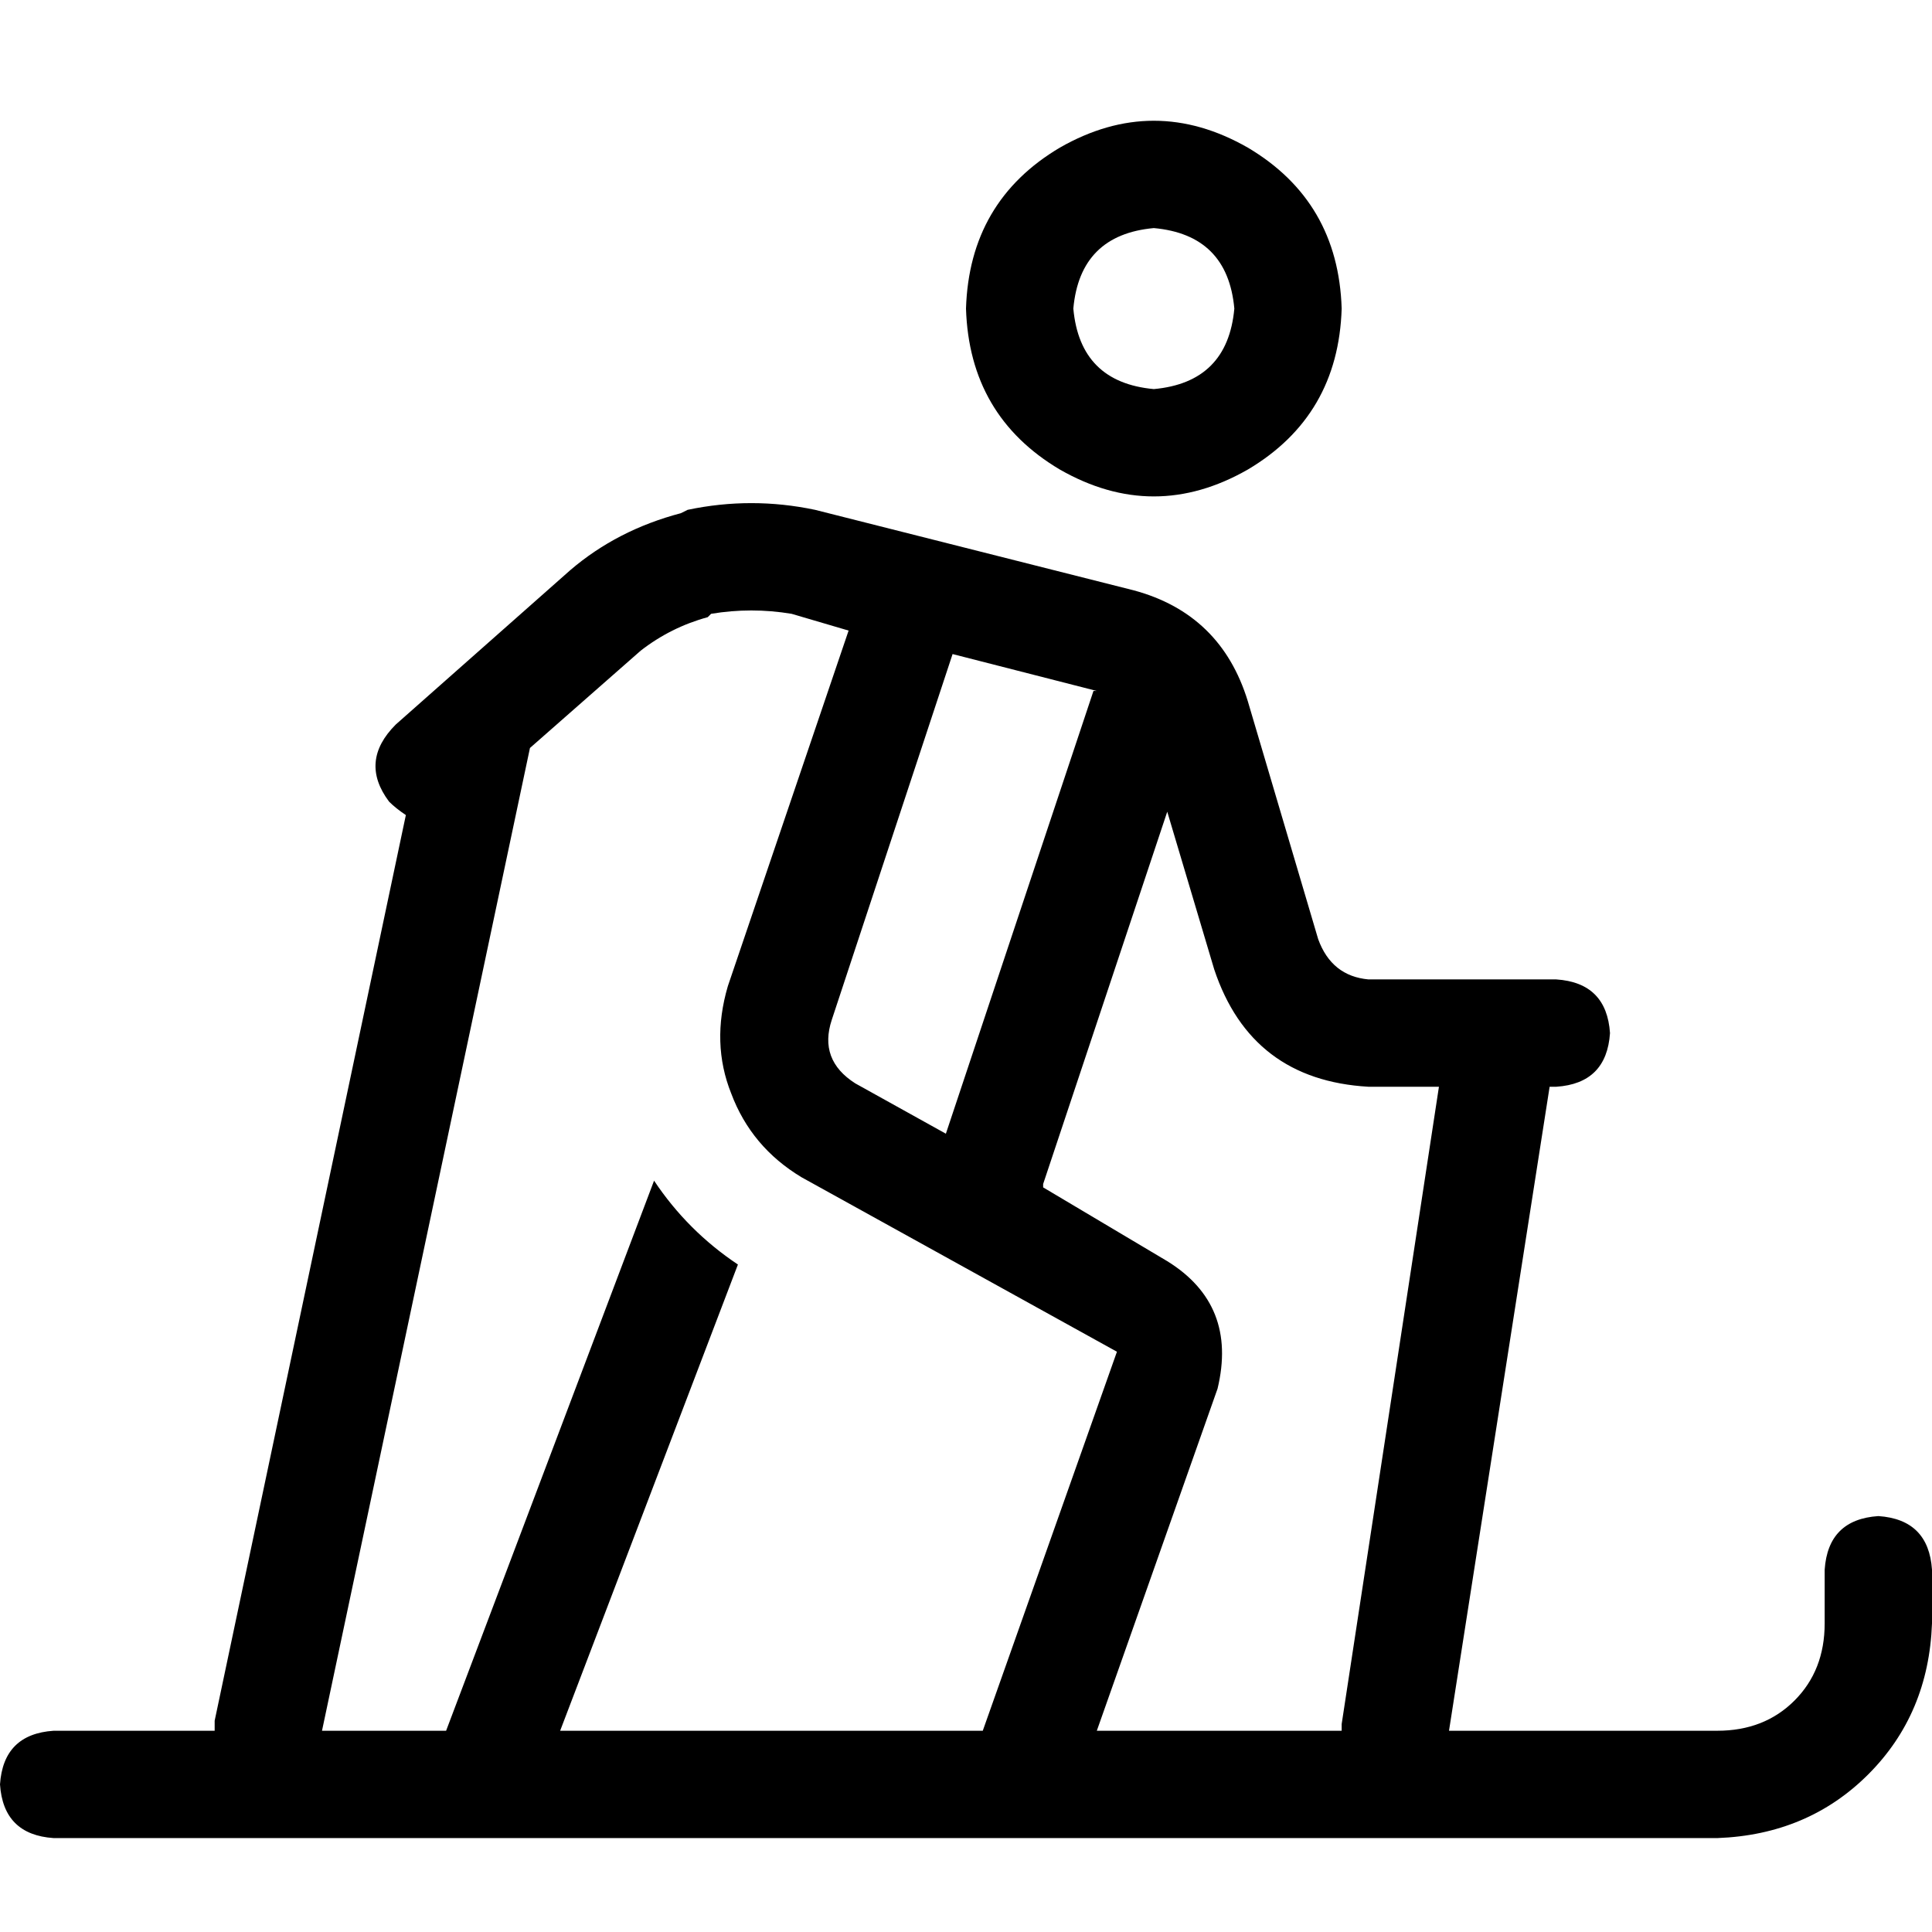 <svg xmlns="http://www.w3.org/2000/svg" viewBox="0 0 512 512">
  <path d="M 284.444 81.778 Q 286.222 62.222 305.778 60.444 Q 325.333 62.222 327.111 81.778 Q 325.333 101.333 305.778 103.111 Q 286.222 101.333 284.444 81.778 L 284.444 81.778 Z M 355.556 81.778 Q 354.667 53.333 330.667 39.111 Q 305.778 24.889 280.889 39.111 Q 256.889 53.333 256 81.778 Q 256.889 110.222 280.889 124.444 Q 305.778 138.667 330.667 124.444 Q 354.667 110.222 355.556 81.778 L 355.556 81.778 Z M 216 135.111 Q 199.111 131.556 182.222 135.111 L 180.444 136 L 180.444 136 Q 163.556 140.444 151.111 151.111 L 104.889 192 L 104.889 192 Q 95.111 201.778 103.111 212.444 Q 104.889 214.222 107.556 216 L 56.889 456 L 56.889 456 Q 56.889 456.889 56.889 458.667 L 14.222 458.667 L 14.222 458.667 Q 0.889 459.556 0 472.889 Q 0.889 486.222 14.222 487.111 L 128 487.111 L 128 487.111 Q 128 487.111 128 487.111 Q 128 487.111 128 487.111 L 270.222 487.111 L 270.222 487.111 Q 270.222 487.111 270.222 487.111 Q 270.222 487.111 270.222 487.111 L 455.111 487.111 L 455.111 487.111 Q 479.111 486.222 495.111 470.222 Q 511.111 454.222 512 430.222 L 512 416 L 512 416 Q 511.111 402.667 497.778 401.778 Q 484.444 402.667 483.556 416 L 483.556 430.222 L 483.556 430.222 Q 483.556 442.667 475.556 450.667 Q 467.556 458.667 455.111 458.667 L 384 458.667 L 384 458.667 L 410.667 288 L 410.667 288 L 412.444 288 L 412.444 288 Q 425.778 287.111 426.667 273.778 Q 425.778 260.444 412.444 259.556 L 398.222 259.556 L 398.222 259.556 L 398.222 259.556 L 398.222 259.556 L 362.667 259.556 L 362.667 259.556 Q 352.889 258.667 349.333 248.889 L 330.667 185.778 L 330.667 185.778 Q 323.556 162.667 300.444 156.444 L 216 135.111 L 216 135.111 Z M 85.333 458.667 L 140.444 198.222 L 85.333 458.667 L 140.444 198.222 L 169.778 172.444 L 169.778 172.444 Q 177.778 166.222 187.556 163.556 L 188.444 162.667 L 188.444 162.667 Q 199.111 160.889 209.778 162.667 L 224.889 167.111 L 224.889 167.111 L 192.889 261.333 L 192.889 261.333 Q 188.444 276.444 193.778 289.778 Q 199.111 304 212.444 312 L 296 358.222 L 296 358.222 L 260.444 458.667 L 260.444 458.667 L 148.444 458.667 L 148.444 458.667 L 195.556 335.111 L 195.556 335.111 Q 182.222 326.222 173.333 312.889 L 118.222 458.667 L 118.222 458.667 L 85.333 458.667 L 85.333 458.667 Z M 355.556 456.889 Q 355.556 457.778 355.556 458.667 L 290.667 458.667 L 290.667 458.667 L 322.667 368 L 322.667 368 Q 328 345.778 309.333 334.222 L 276.444 314.667 L 276.444 314.667 Q 276.444 314.667 276.444 313.778 L 309.333 215.111 L 309.333 215.111 L 321.778 256.889 L 321.778 256.889 Q 331.556 286.222 362.667 288 L 381.333 288 L 381.333 288 L 355.556 456.889 L 355.556 456.889 Z M 289.778 183.111 L 250.667 300.444 L 289.778 183.111 L 250.667 300.444 L 226.667 287.111 L 226.667 287.111 Q 216.889 280.889 220.444 270.222 L 252.444 173.333 L 252.444 173.333 L 290.667 183.111 L 289.778 183.111 Z" />
</svg>